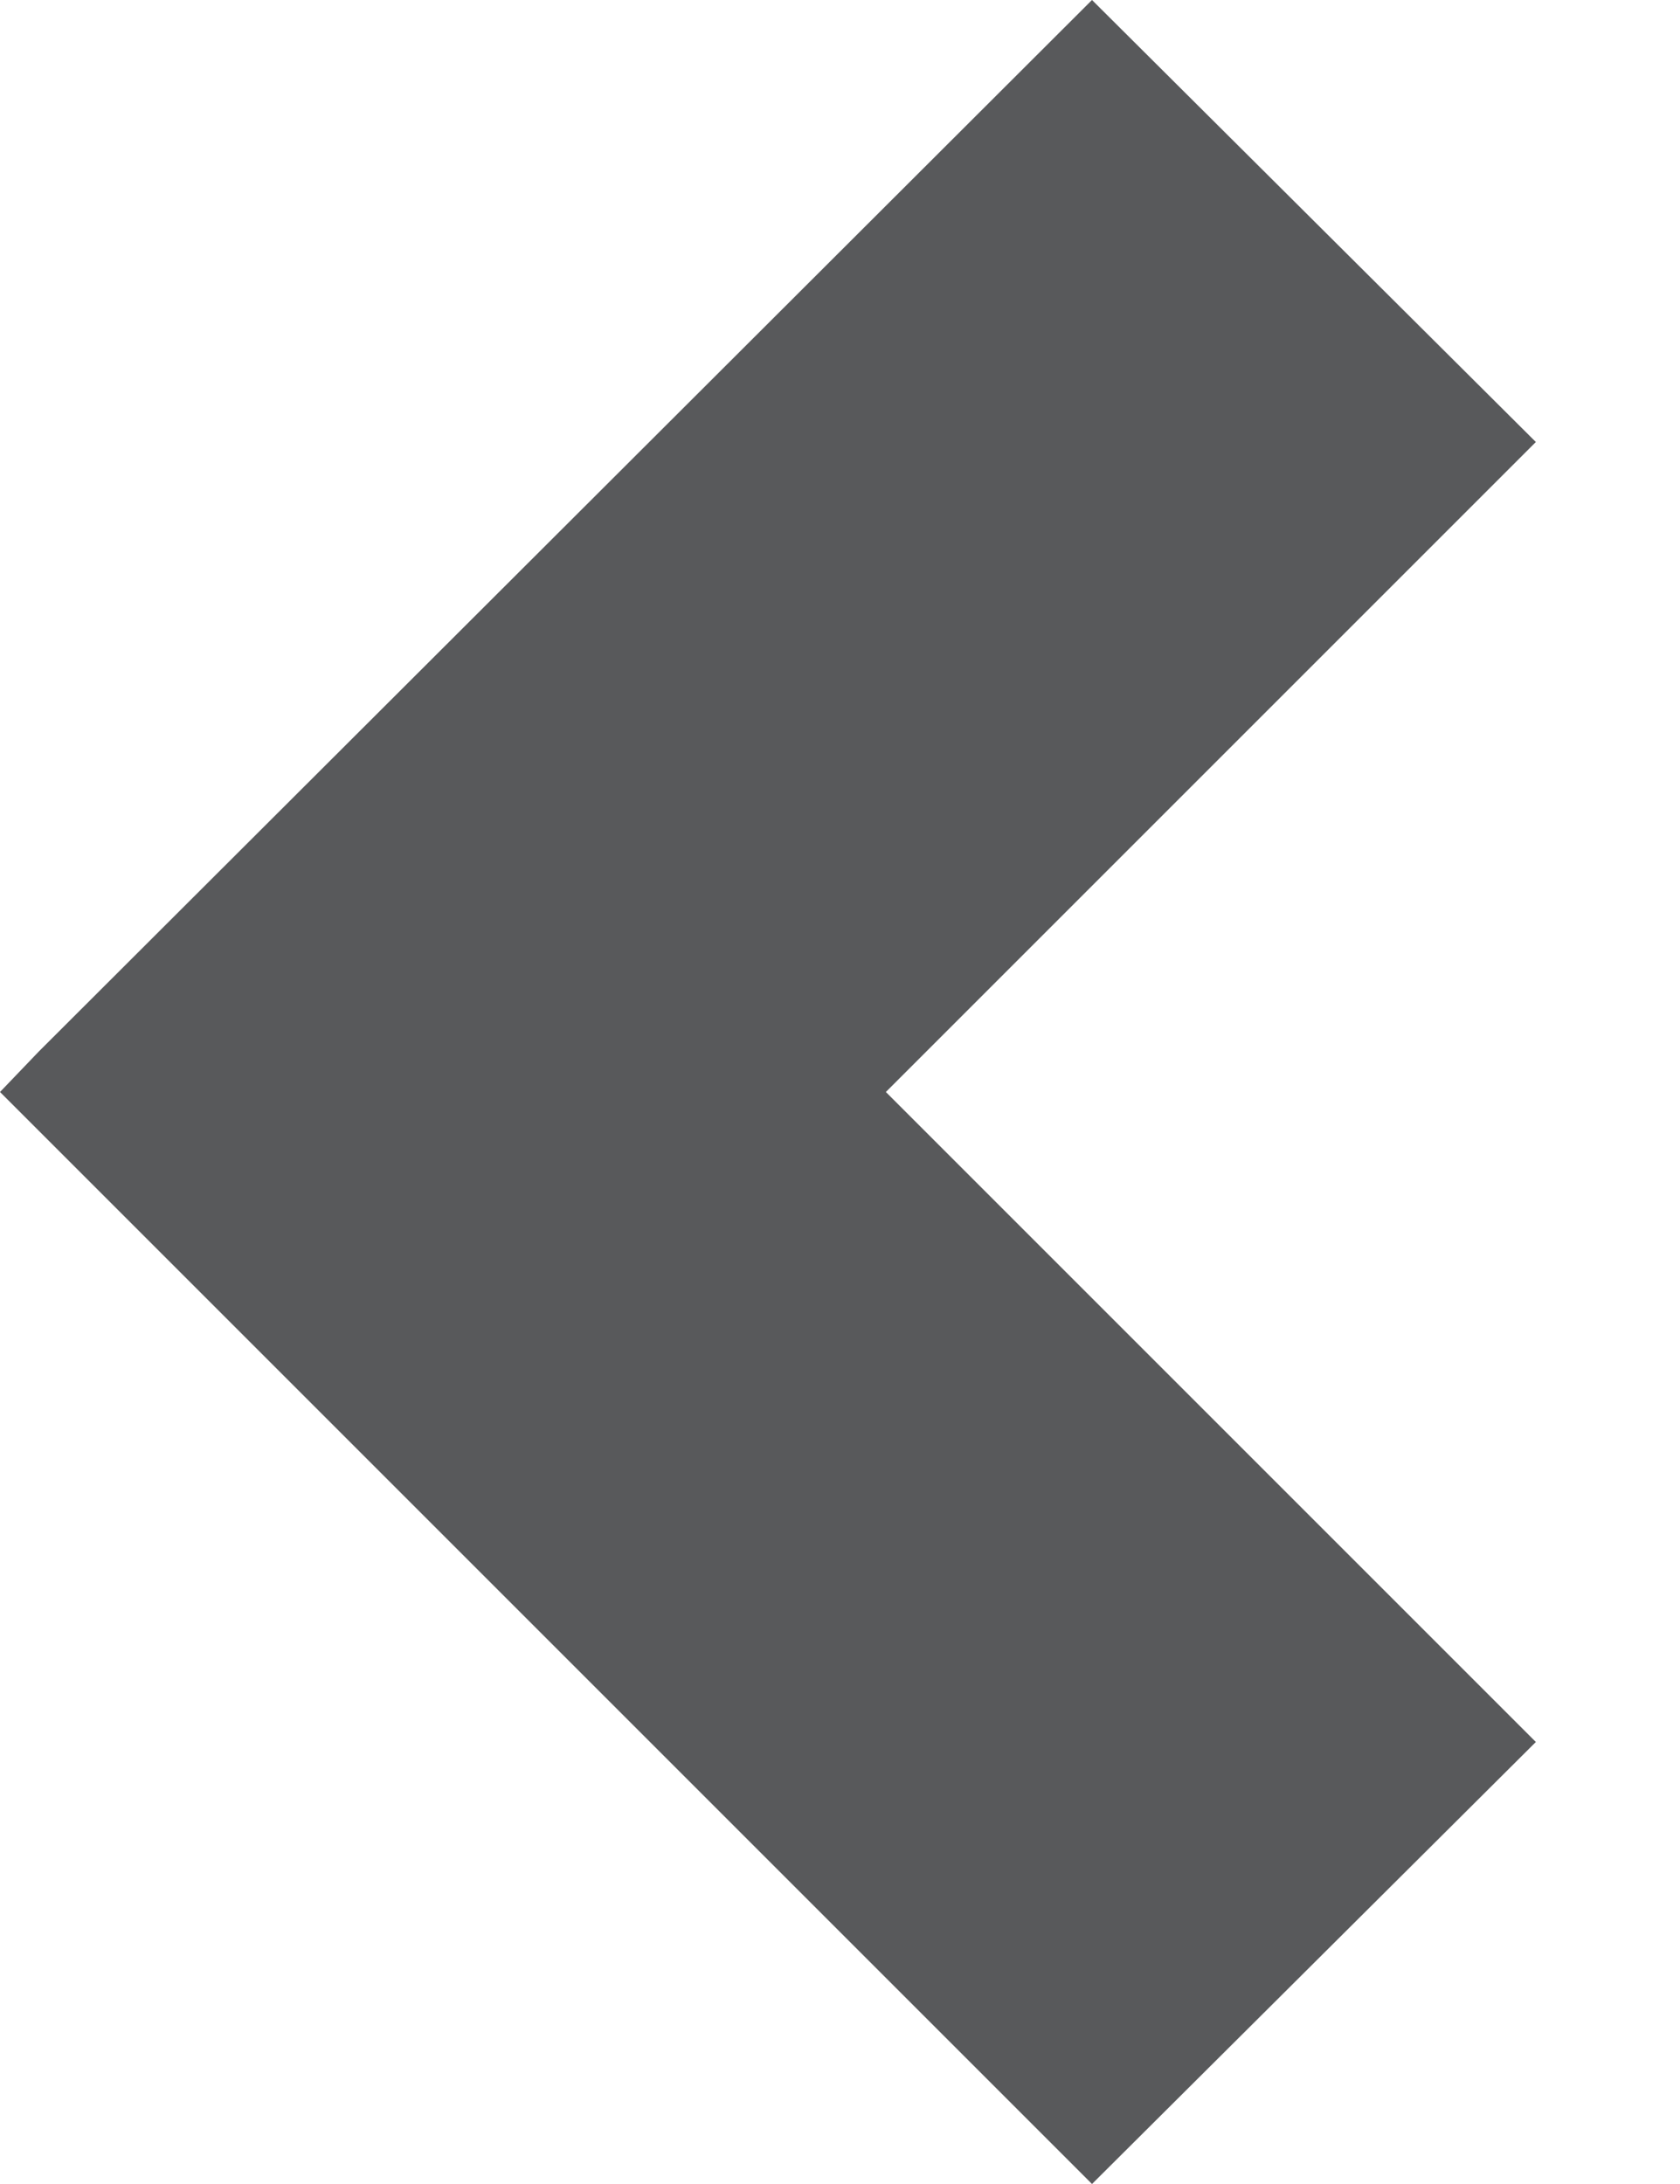 <?xml version="1.0" encoding="UTF-8" standalone="no"?>
<svg width="10px" height="13px" viewBox="0 0 10 13" version="1.1" xmlns="http://www.w3.org/2000/svg" xmlns:xlink="http://www.w3.org/1999/xlink">
    <!-- Generator: sketchtool 3.6.1 (26313) - http://www.bohemiancoding.com/sketch -->
    <title>Fill 82</title>
    <desc>Created with sketchtool.</desc>
    <defs></defs>
    <g id="Visual-Design" stroke="none" stroke-width="1" fill="none" fill-rule="evenodd">
        <g id="Pairing-Board" transform="translate(-1383, -35)" fill="#58595B">
            <path d="M1383,45.369 L1386.869,41.5 L1383,37.631 L1385.642,35 L1391.911,41.259 L1392.142,41.5 L1385.642,48 L1383,45.369 Z" id="Fill-82" transform="translate(1387.571, 41.5) scale(-1, 1) translate(-1387.571, -41.5) "></path>
        </g>
    </g>
</svg>
